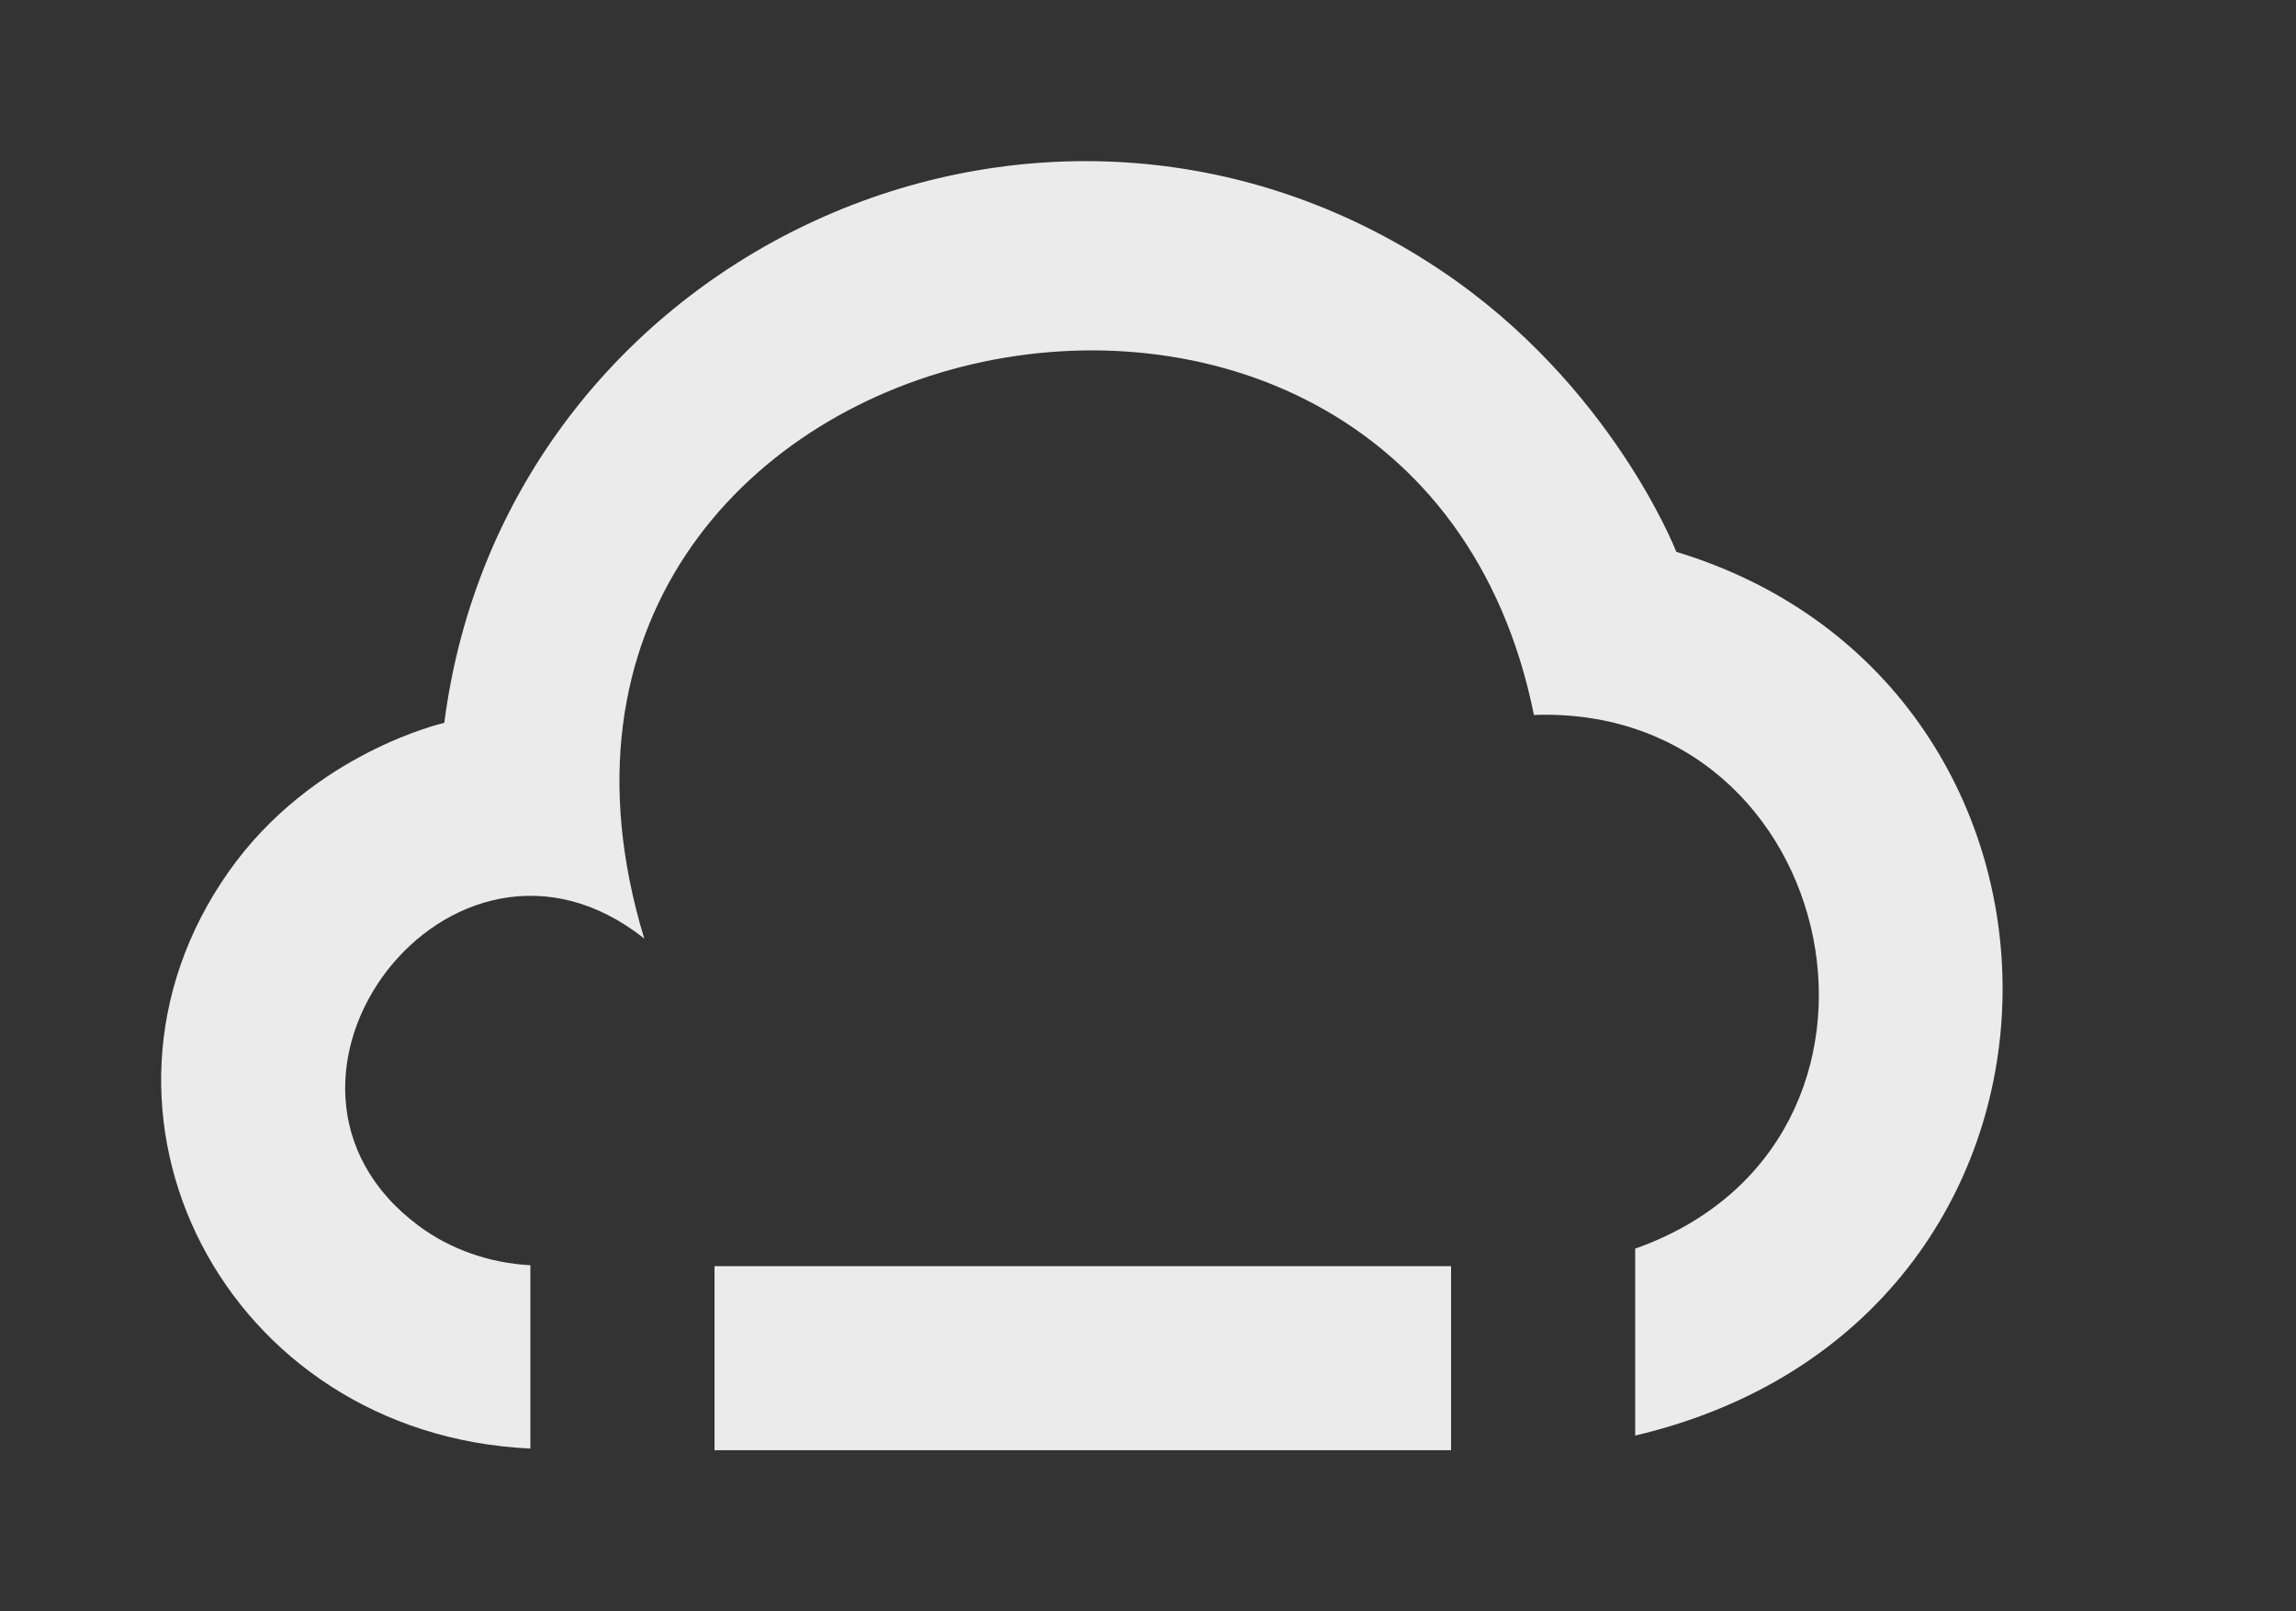 <!-- Generated by IcoMoon.io -->
<svg version="1.1" xmlns="http://www.w3.org/2000/svg" width="57" height="40" viewBox="0 0 57 40">
<rect x="0" y="0" width="57" height="40" fill="#333333" stroke="none"/>
<title>mp-cloud_minus-2</title>
<path fill="#ebebeb" d="M41.615 13.697c0 0-1.607-4.151-5.849-6.988-9.883-6.614-23.227-0.445-24.736 11.235 0 0-3.275 0.736-5.36 3.705-4.176 5.944-0.089 13.956 7.497 14.31v-4.551c-1.010-0.053-1.984-0.393-2.768-0.975-4.793-3.559 0.805-10.94 5.595-7.134-4.709-15.505 19.038-20.661 22.087-5.551 7.685-0.276 9.966 10.611 2.514 13.248v4.64c11.986-2.821 11.986-18.609 1.019-21.938v0zM17.738 36h18.286v-4.569h-18.286v4.569z"></path>
</svg>
